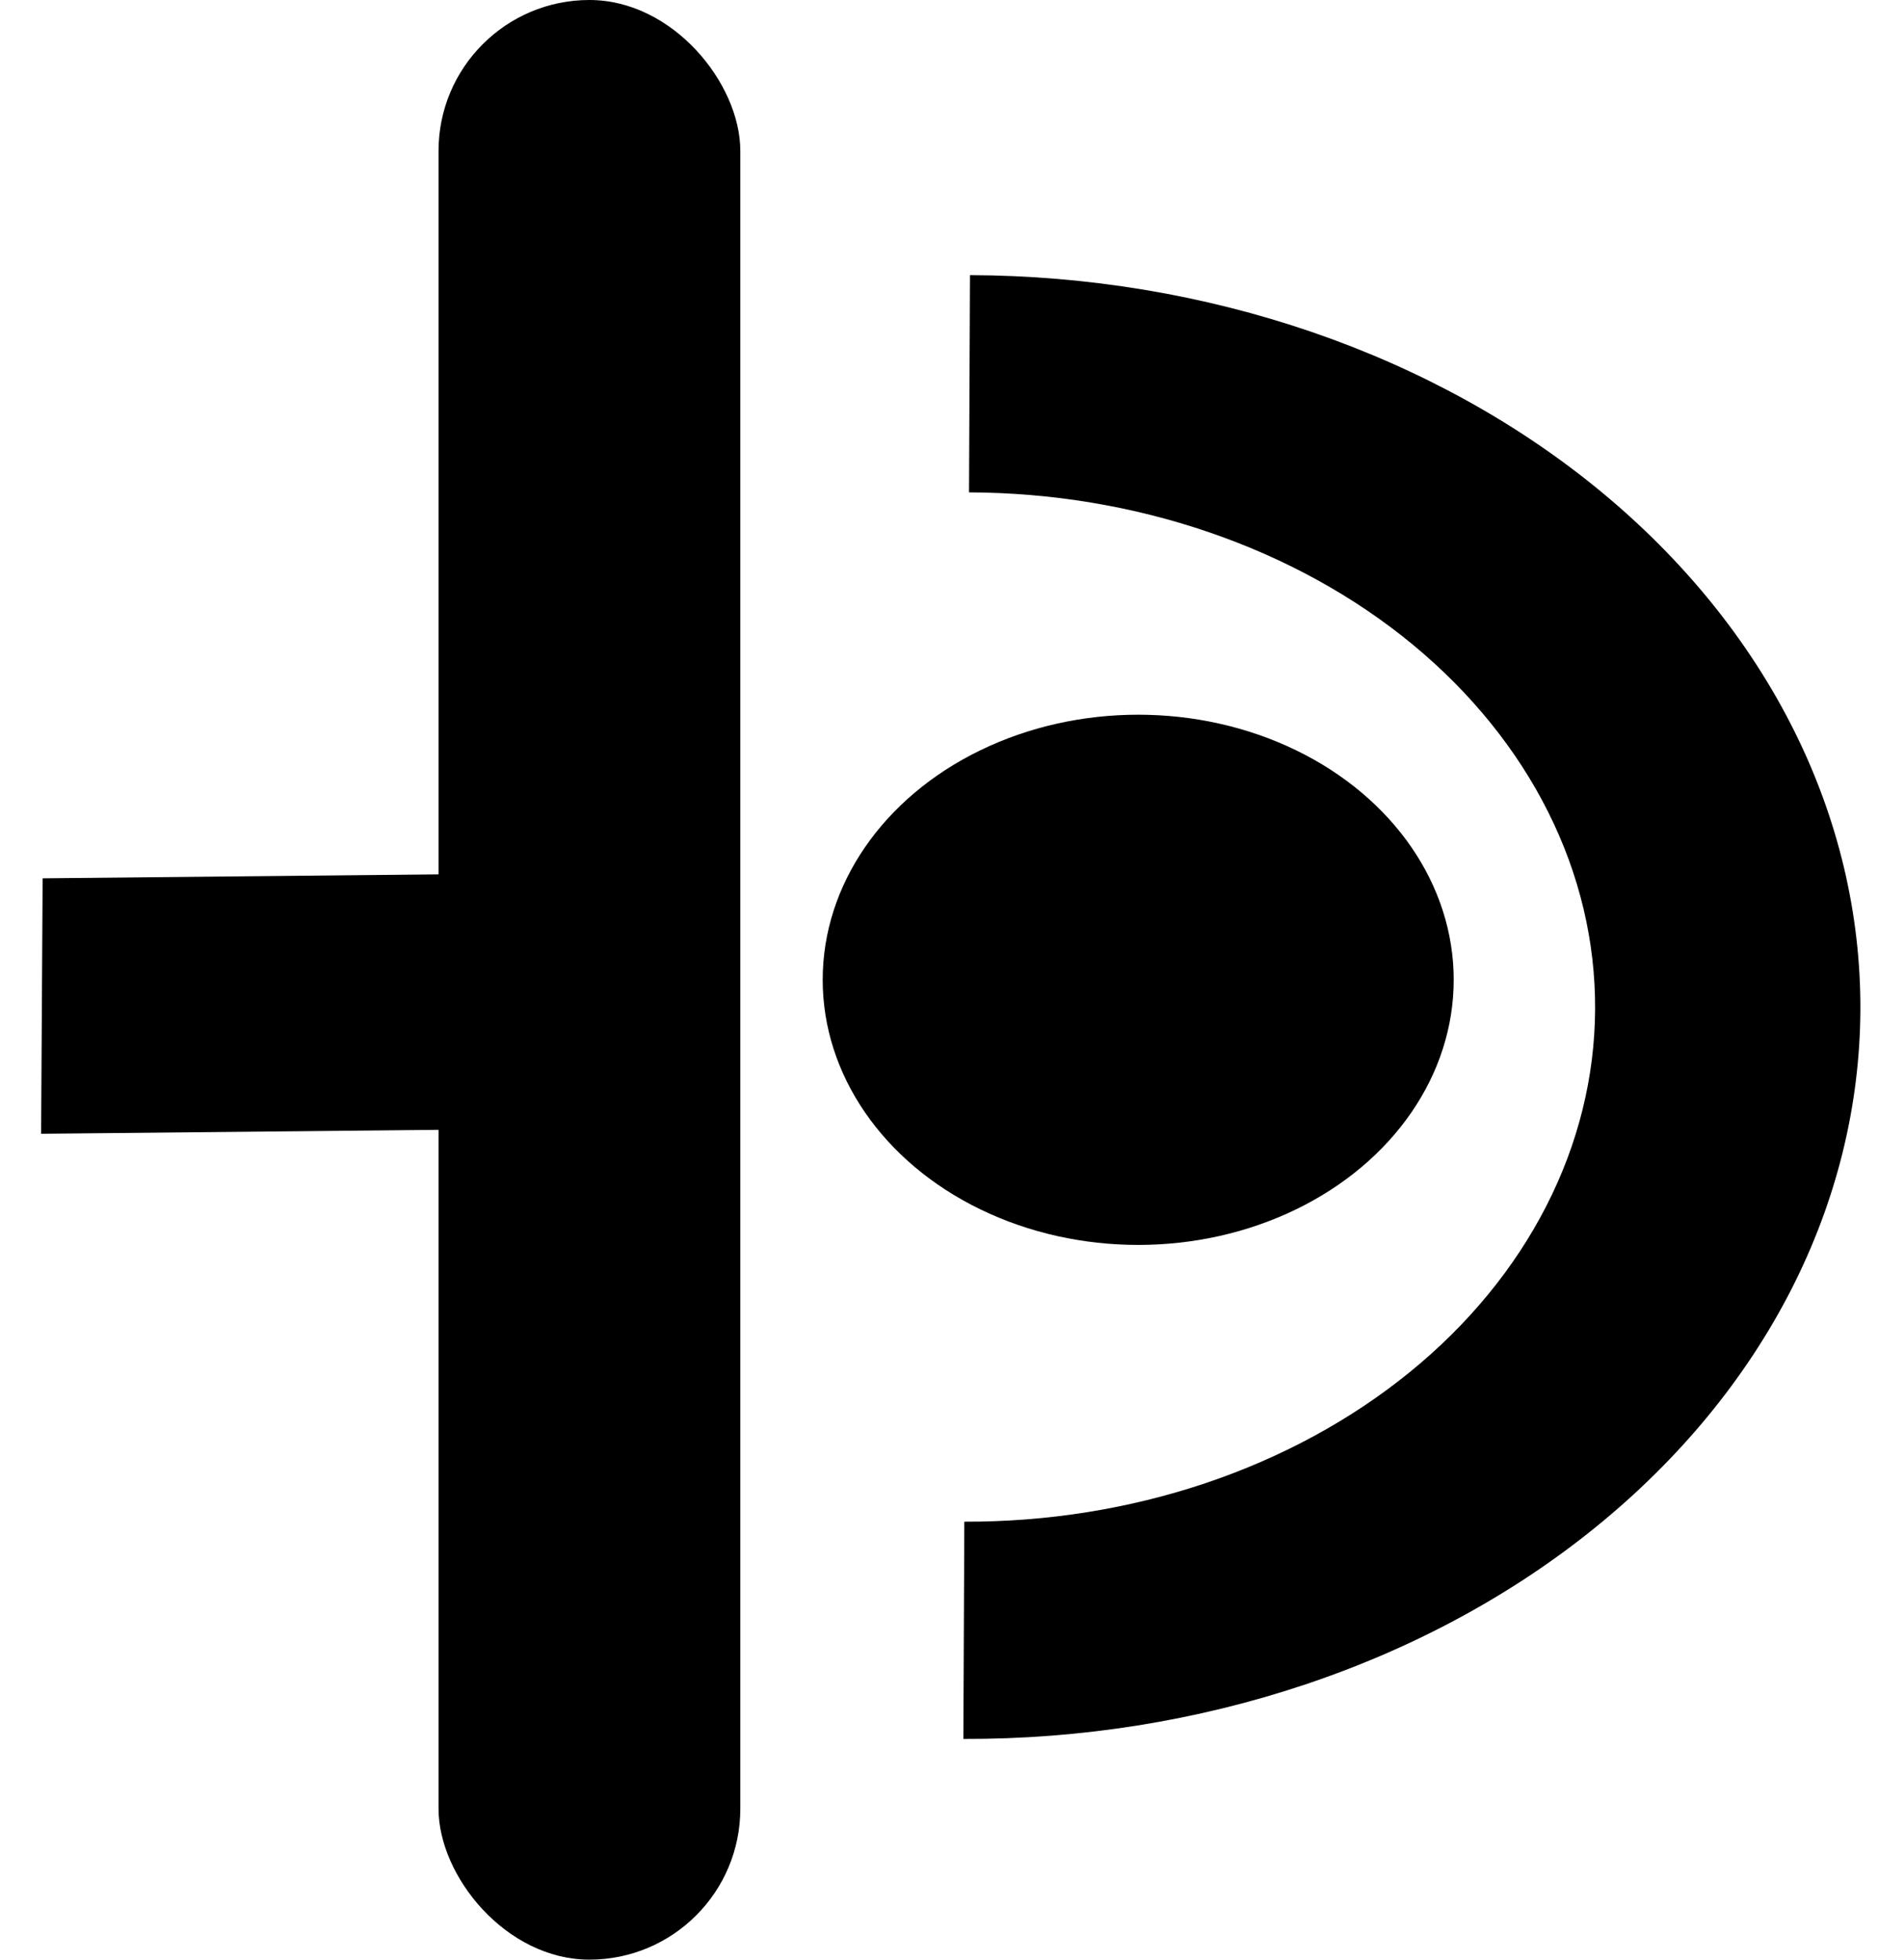 <svg width="34" height="35" viewBox="0 0 34 35" fill="none" xmlns="http://www.w3.org/2000/svg">
<rect x="7.831" width="5.389" height="35" rx="2.695" fill="black"/>
<rect width="4.563" height="8.974" transform="matrix(0.006 -1 1 -0.01 0.734 20.25)" fill="black"/>
<path d="M17.321 4.914C19.417 4.921 21.491 5.266 23.424 5.929C25.357 6.592 27.112 7.561 28.589 8.78C30.065 9.999 31.234 11.444 32.029 13.032C32.824 14.621 33.229 16.322 33.221 18.039C33.213 19.756 32.793 21.454 31.984 23.037C31.174 24.621 29.992 26.058 28.505 27.267C27.018 28.476 25.254 29.433 23.315 30.083C21.375 30.734 19.299 31.065 17.203 31.058L17.22 27.178C18.694 27.183 20.154 26.95 21.518 26.493C22.882 26.035 24.122 25.362 25.168 24.512C26.214 23.662 27.045 22.651 27.614 21.538C28.183 20.425 28.479 19.23 28.484 18.023C28.49 16.816 28.205 15.62 27.646 14.503C27.087 13.386 26.265 12.37 25.227 11.512C24.189 10.655 22.954 9.974 21.595 9.508C20.236 9.041 18.777 8.799 17.304 8.794L17.321 4.914Z" fill="black"/>
<ellipse cx="20.325" cy="17.5" rx="5.634" ry="4.735" fill="black"/>
</svg>
